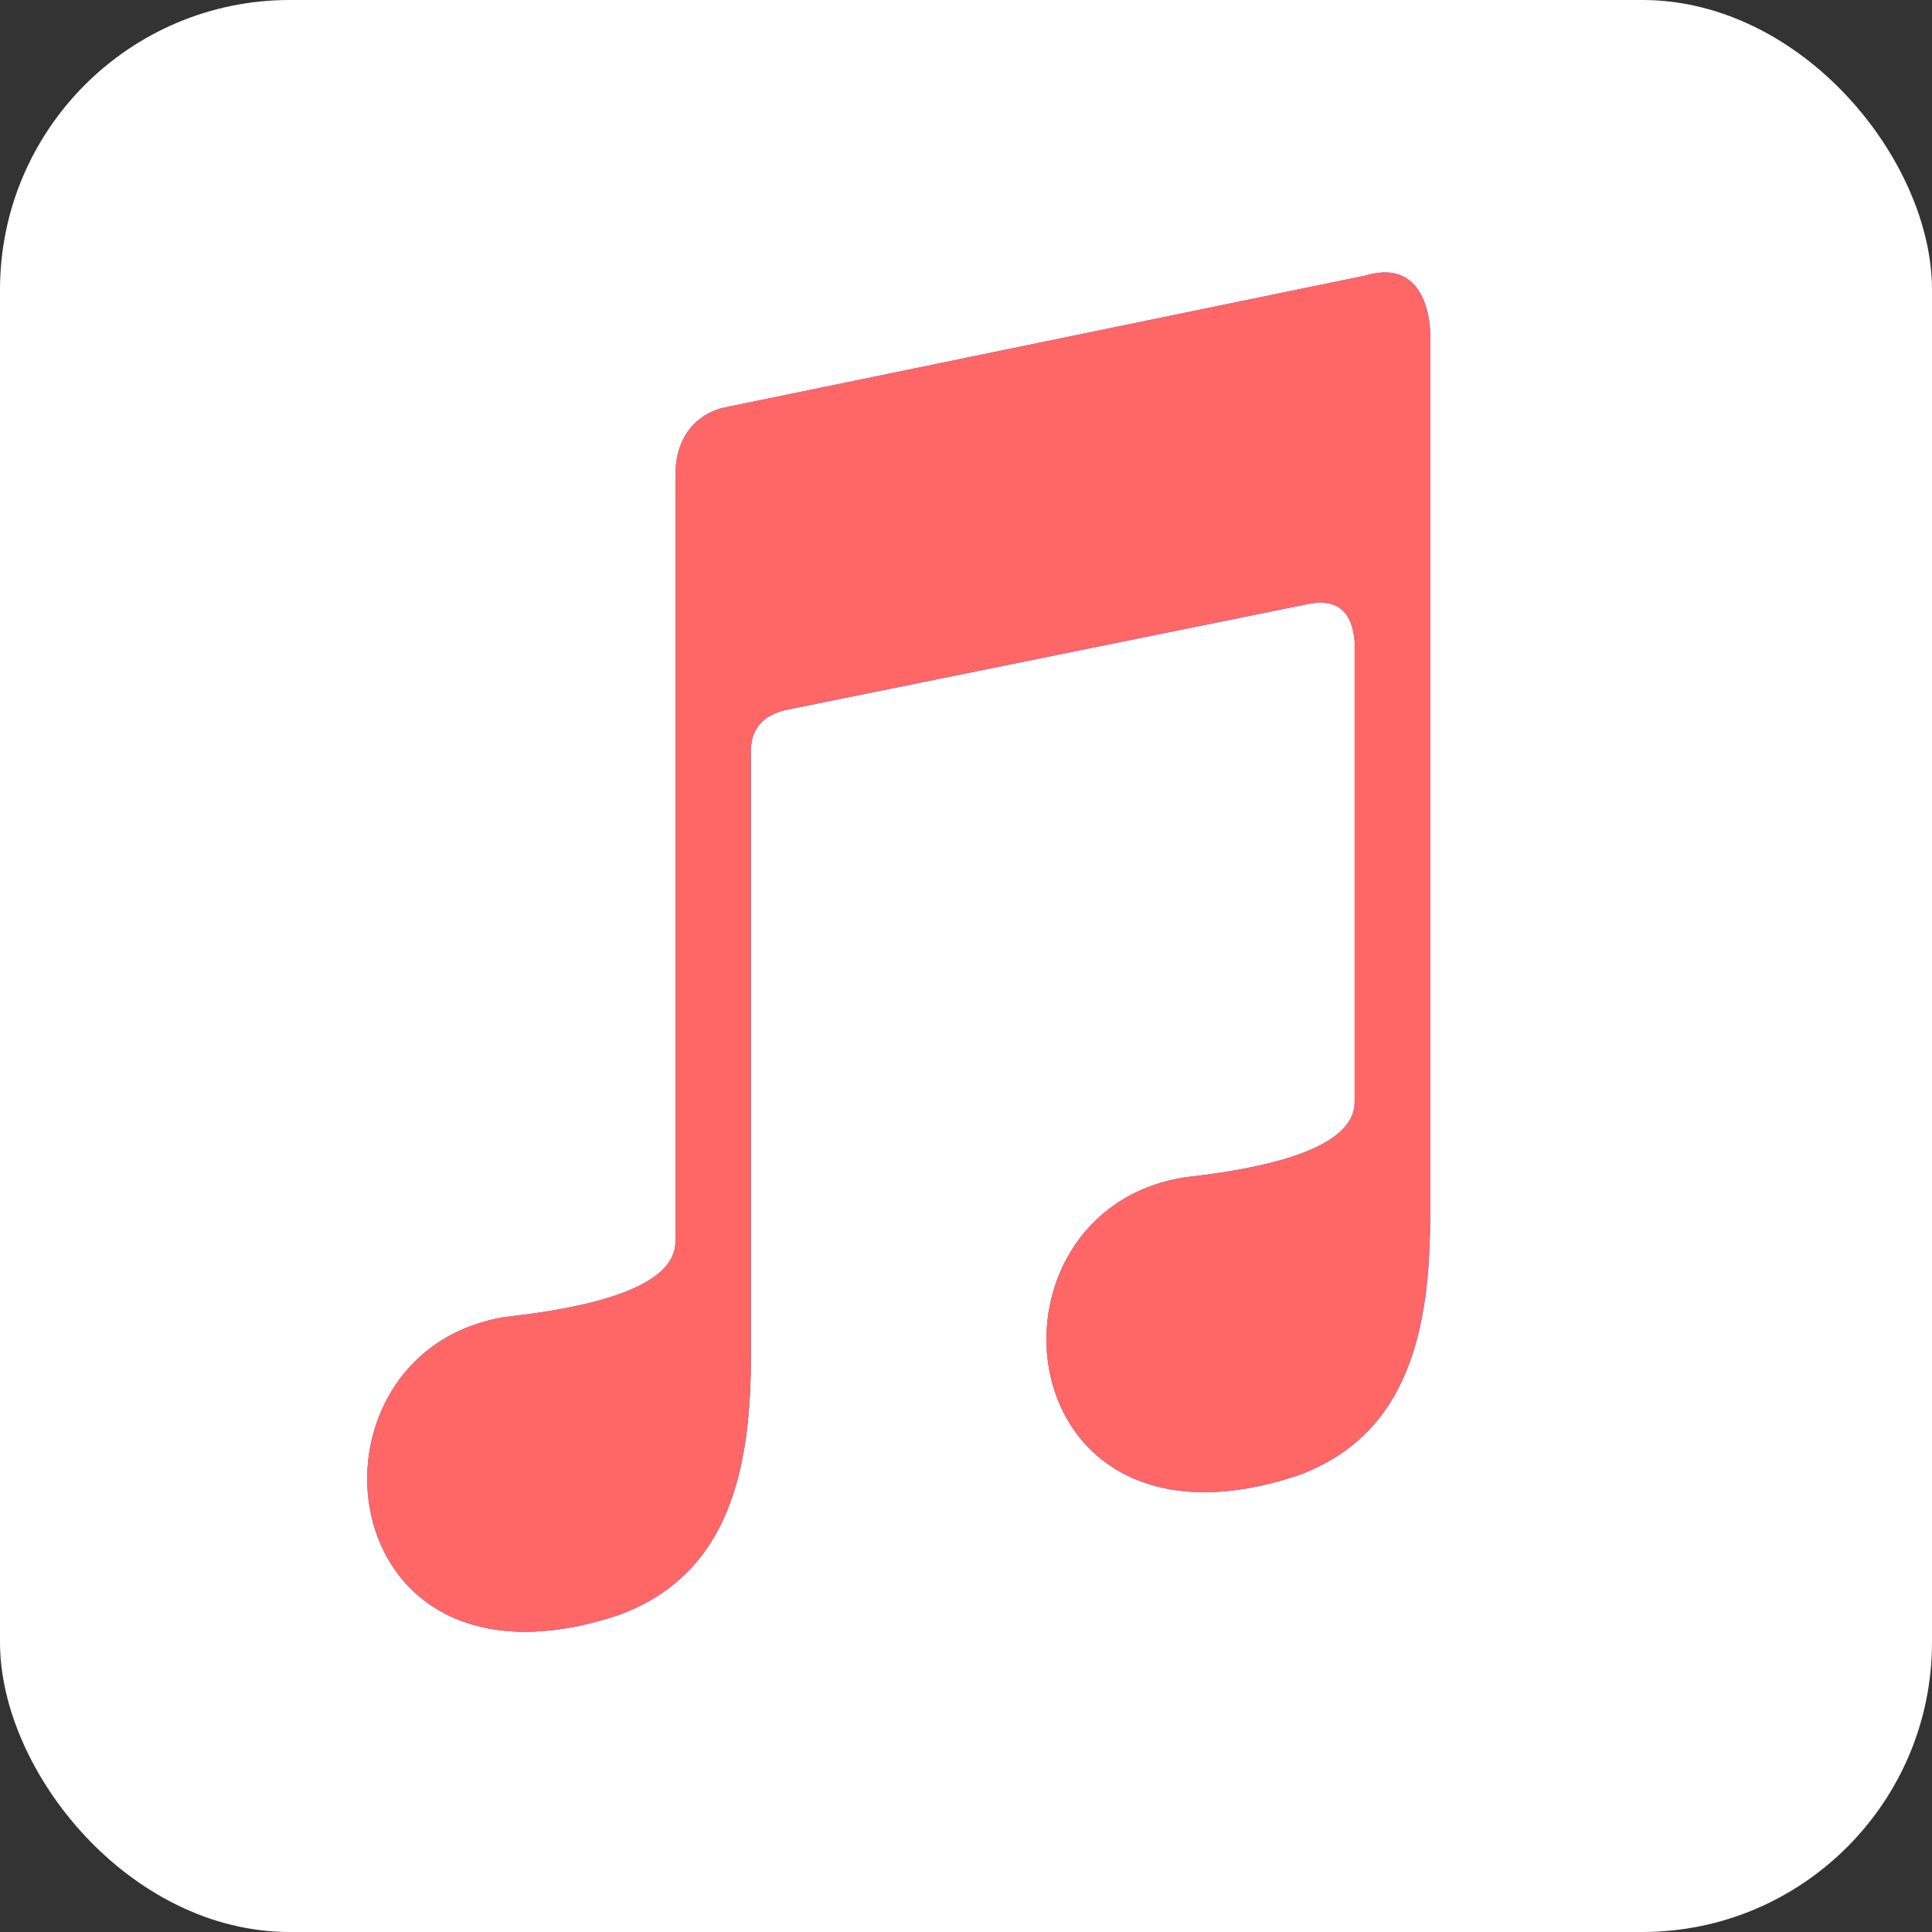 <svg xmlns="http://www.w3.org/2000/svg" aria-label="Apple Music" viewBox="0 0 512 512" id="music">
  <rect x="0" y="0" width="512" height="512" fill="#333333" stroke="none"/>
  <rect width="512" height="512" fill="#fff" rx="15%"></rect>
  <linearGradient id="a" x1=".78" x2=".29" y1=".92" y2=".6">
    <stop stop-color="#39f"></stop>
    &lt;stop offset='1'/&gt;
  </linearGradient>
  <linearGradient id="b" x1=".75" x2=".93" y1=".16" y2=".59">
    <stop stop-color="#f66"></stop>
    &lt;stop offset='1'/&gt;
  </linearGradient>
  <path fill="#96f" d="M199 359V199q0-9 10-11l138-28q11-2 12 10v122q0 15-45 20c-57 9-48 105 30 79 30-11 35-40 35-69V88s0-20-17-15l-170 35s-13 2-13 18v203q0 15-45 20c-57 9-48 105 30 79 30-11 35-40 35-69"></path>
  <path fill="url(#a)" d="M199 359V199q0-9 10-11l138-28q11-2 12 10v122q0 15-45 20c-57 9-48 105 30 79 30-11 35-40 35-69V88s0-20-17-15l-170 35s-13 2-13 18v203q0 15-45 20c-57 9-48 105 30 79 30-11 35-40 35-69"></path>
  <path fill="url(#b)" d="M199 359V199q0-9 10-11l138-28q11-2 12 10v122q0 15-45 20c-57 9-48 105 30 79 30-11 35-40 35-69V88s0-20-17-15l-170 35s-13 2-13 18v203q0 15-45 20c-57 9-48 105 30 79 30-11 35-40 35-69"></path>
</svg>
